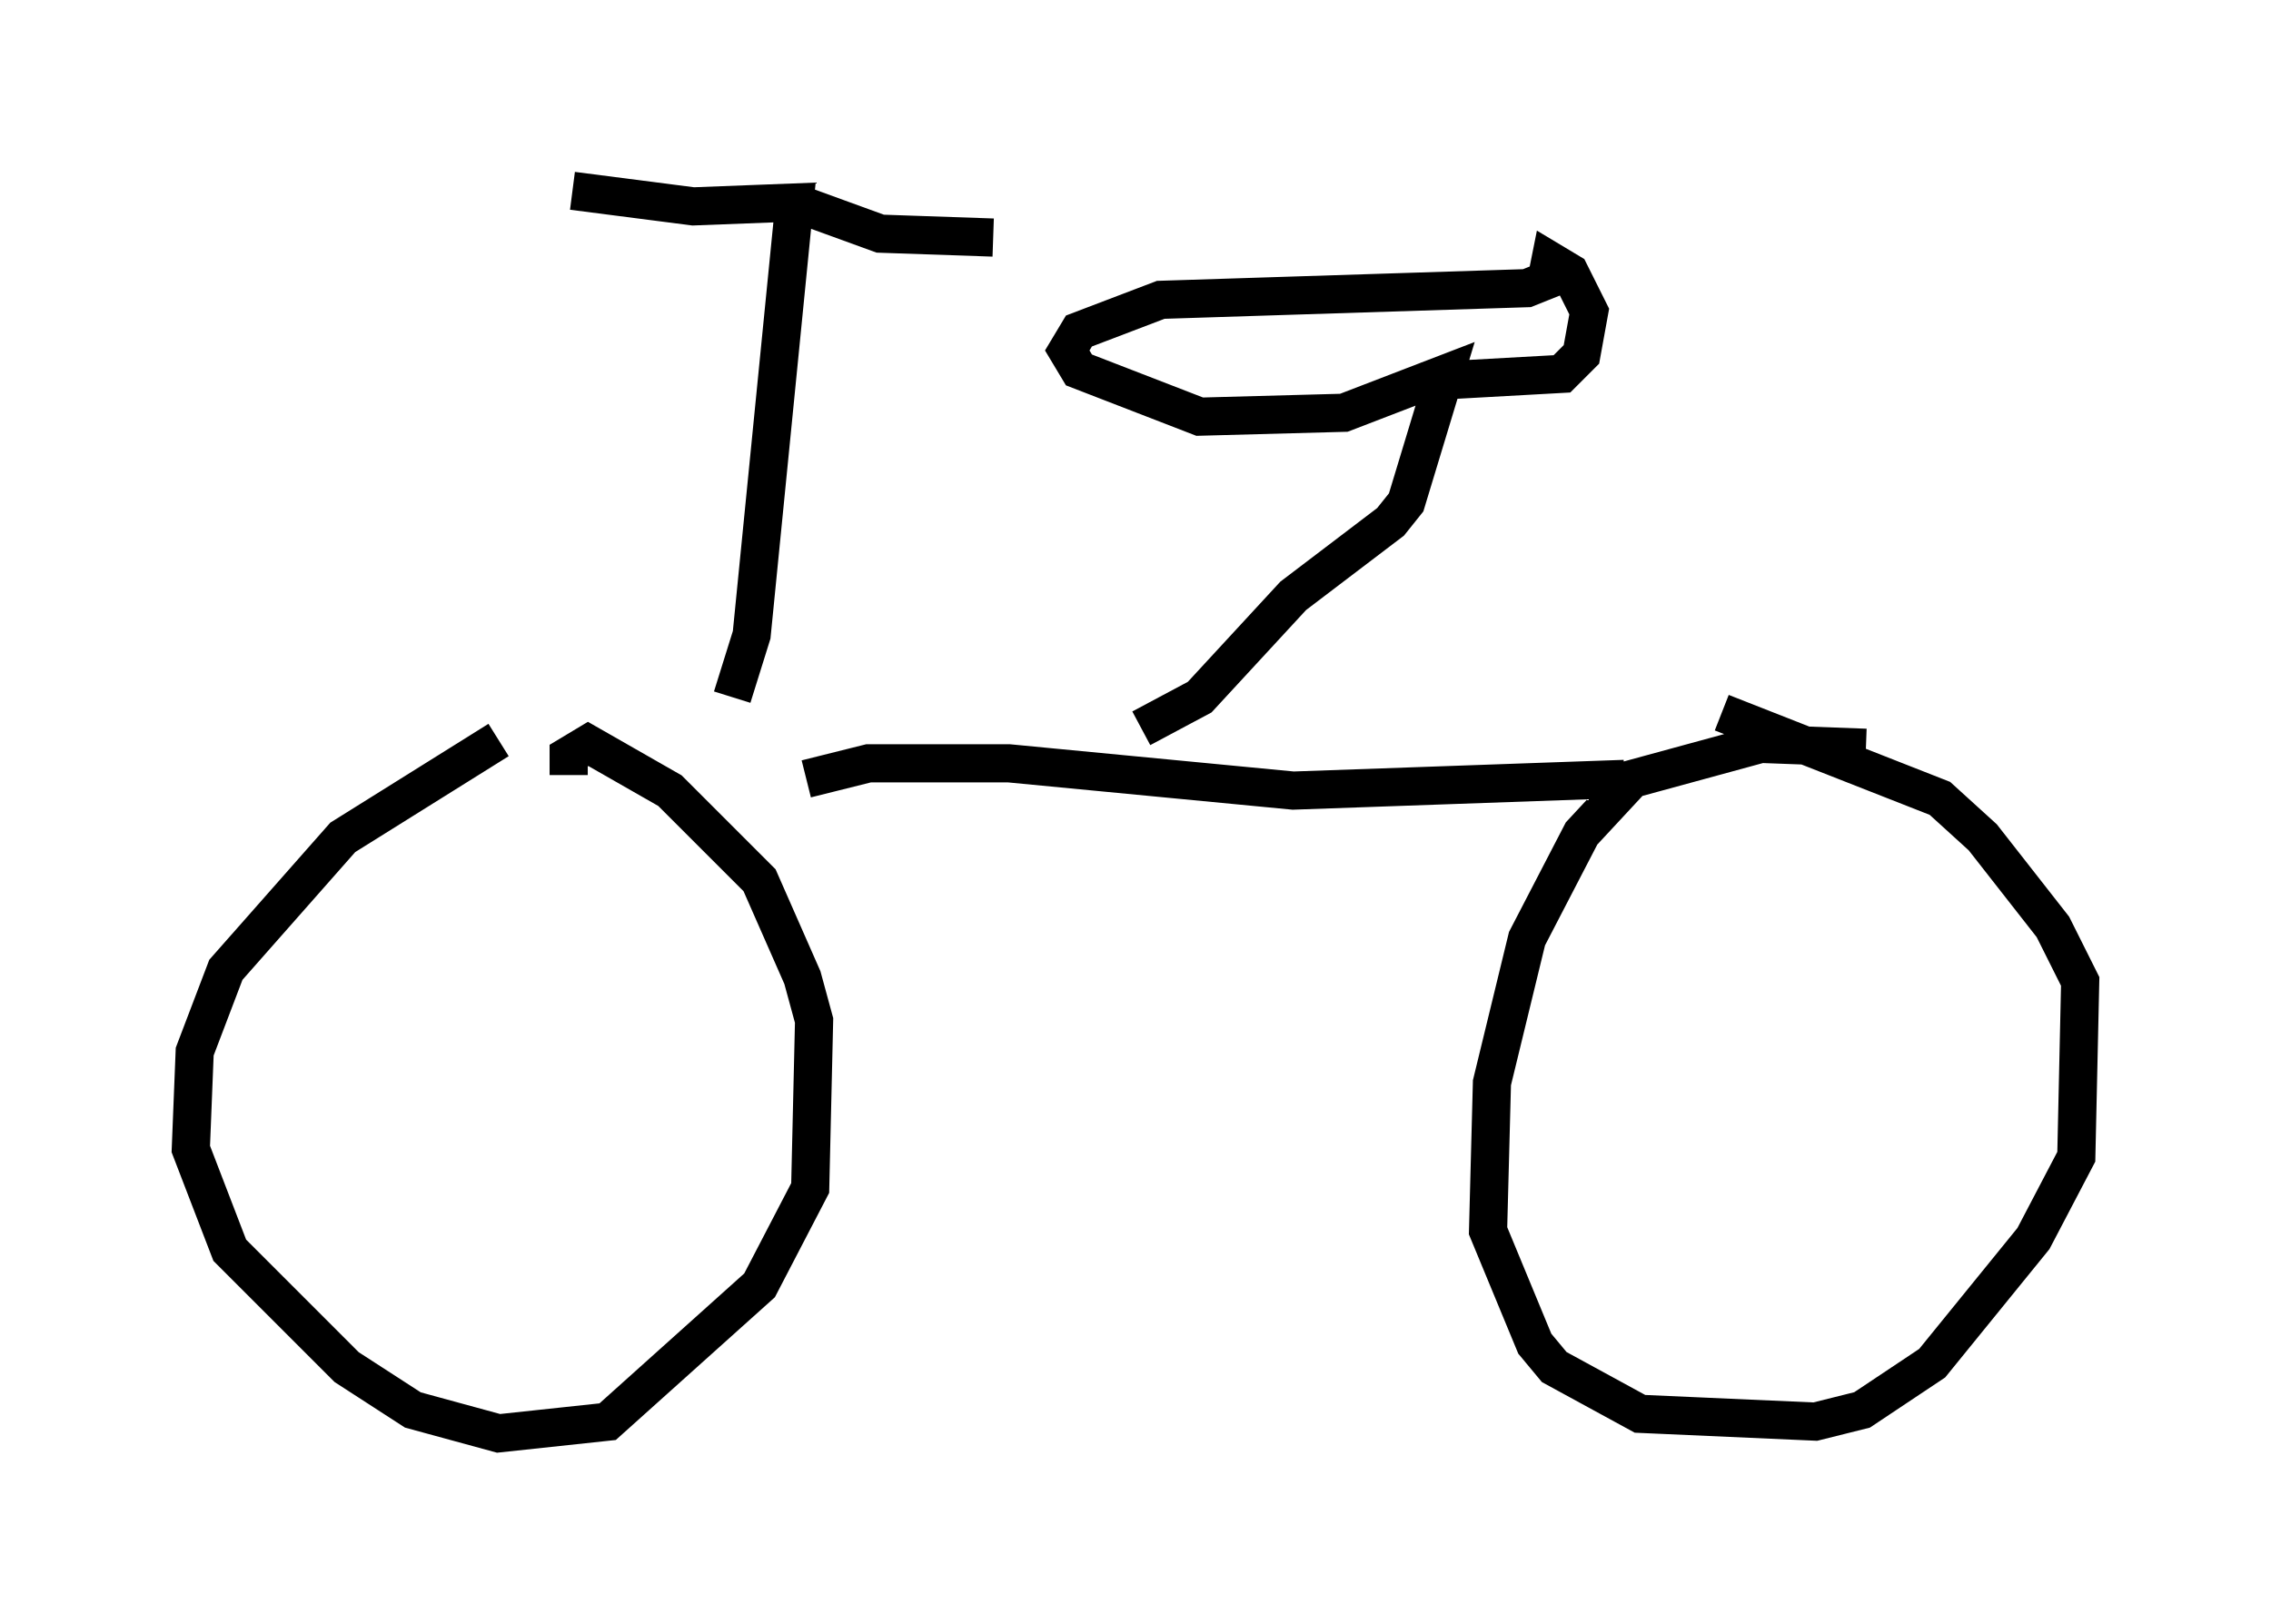 <?xml version="1.0" encoding="utf-8" ?>
<svg baseProfile="full" height="42.565" version="1.1" width="59.511" xmlns="http://www.w3.org/2000/svg" xmlns:ev="http://www.w3.org/2001/xml-events" xmlns:xlink="http://www.w3.org/1999/xlink"><defs /><rect fill="white" height="42.565" width="59.511" x="0" y="0" /><path d="M14.086, 19.088 m-1.021, 0.306 l-4.083, 2.552 -3.063, 3.471 l-0.817, 2.144 -0.102, 2.552 l1.021, 2.654 3.063, 3.063 l1.735, 1.123 2.246, 0.613 l2.858, -0.306 3.981, -3.573 l1.327, -2.552 0.102, -4.39 l-0.306, -1.123 -1.123, -2.552 l-2.348, -2.348 -2.144, -1.225 l-0.51, 0.306 0.0, 0.51 m33.994, -0.715 l-2.756, -0.102 -3.369, 0.919 l-1.327, 1.429 -1.429, 2.756 l-0.919, 3.777 -0.102, 3.879 l1.225, 2.96 0.51, 0.613 l2.246, 1.225 4.594, 0.204 l1.225, -0.306 1.838, -1.225 l2.654, -3.267 1.123, -2.144 l0.102, -4.594 -0.715, -1.429 l-1.838, -2.348 -1.123, -1.021 l-5.717, -2.246 m-23.99, 1.735 l1.633, -0.408 3.675, 0.0 l7.452, 0.715 8.677, -0.306 m-12.658, -1.327 l1.531, -0.817 2.45, -2.654 l2.552, -1.94 0.408, -0.51 l1.021, -3.369 -2.654, 1.021 l-3.777, 0.102 -3.165, -1.225 l-0.306, -0.51 0.306, -0.51 l2.144, -0.817 9.596, -0.306 l0.51, -0.204 0.102, -0.51 l0.51, 0.306 0.51, 1.021 l-0.204, 1.123 -0.51, 0.51 l-3.675, 0.204 m-18.069, 8.269 l0.51, -1.633 1.123, -11.331 l-2.654, 0.102 -3.165, -0.408 m5.819, 0.306 l2.246, 0.817 2.96, 0.102 " fill="none" stroke="black" stroke-width="1" /></svg>